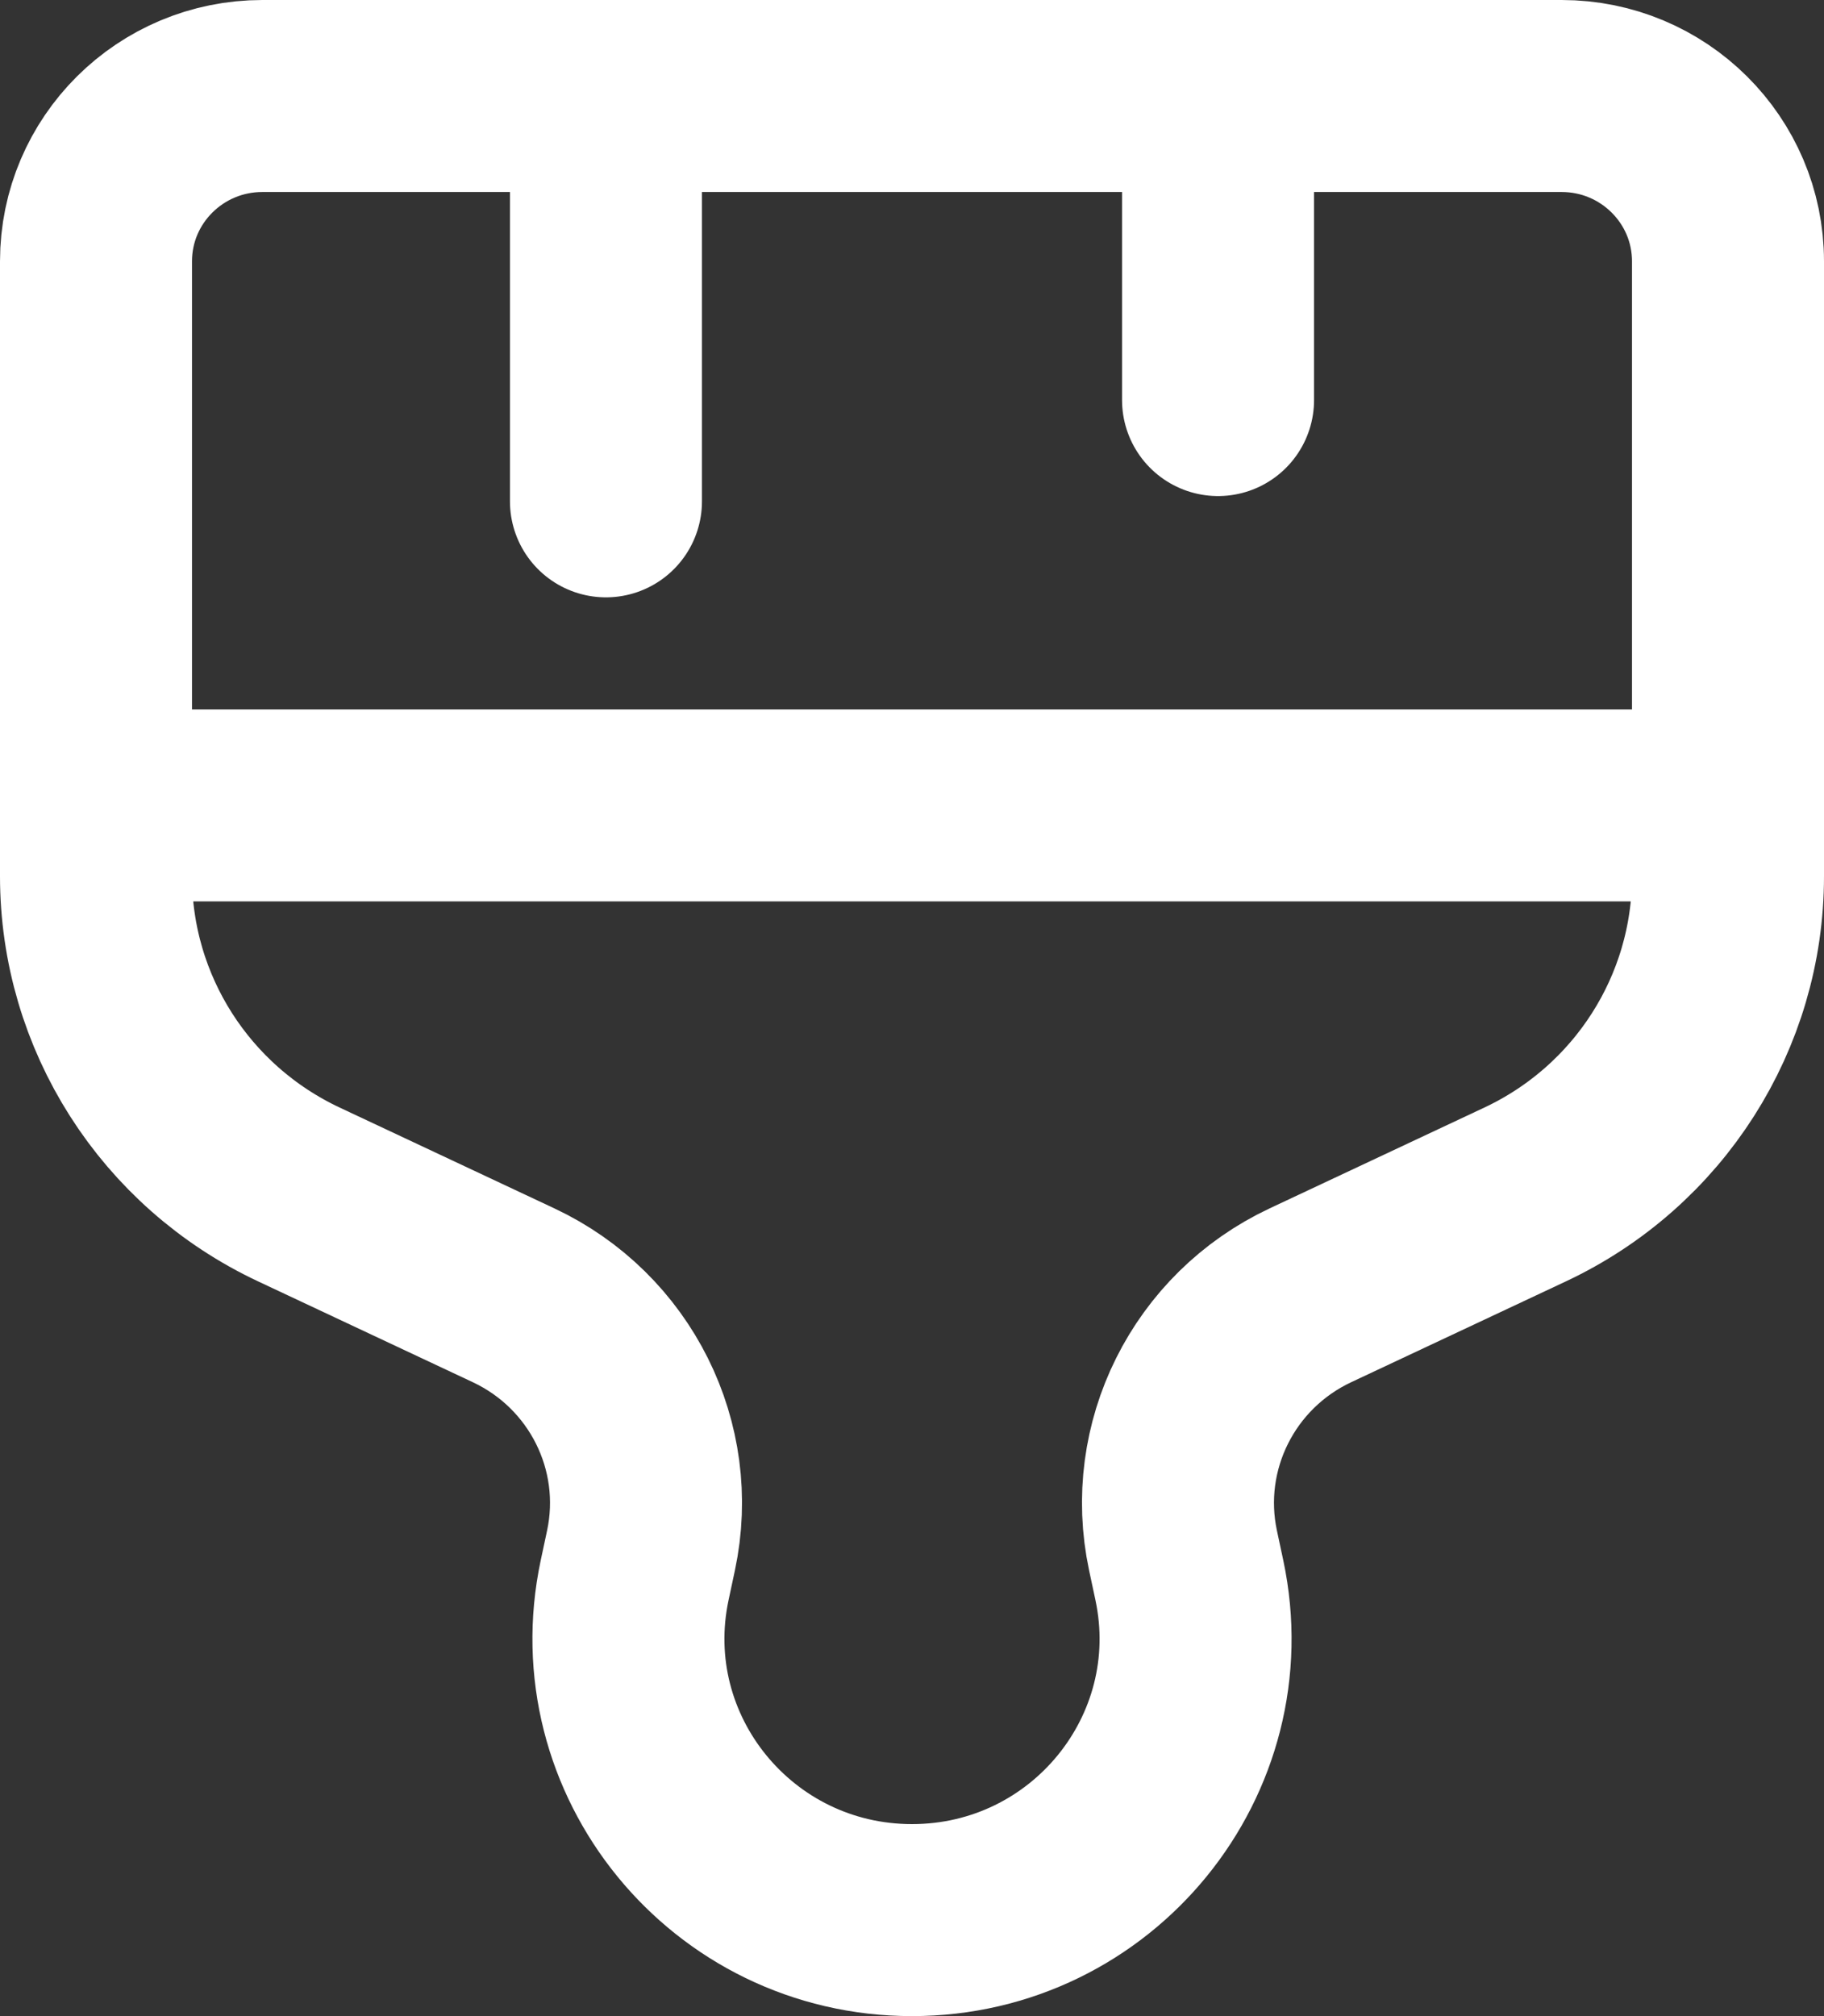 <svg width="19" height="21" viewBox="0 0 19 21" fill="none" xmlns="http://www.w3.org/2000/svg">
<rect x="0" y="0" width="19" height="21" fill="#333333" stroke="none"/>
<path d="M6.312 1V5.222M12.688 1V4.167M1 8.389H18M9.5 20C7.623 20 6.223 18.283 6.611 16.459L6.677 16.15C6.908 15.066 6.359 13.966 5.35 13.492L3.114 12.442C1.823 11.836 1 10.545 1 9.127V2.722C1 1.771 1.776 1 2.733 1H16.267C17.224 1 18 1.771 18 2.722V9.127C18 10.545 17.177 11.836 15.886 12.442L13.65 13.492C12.641 13.966 12.092 15.066 12.323 16.15L12.389 16.459C12.777 18.283 11.377 20 9.5 20Z" stroke="white" stroke-width="2" stroke-linecap="round" stroke-linejoin="round"/>
</svg>
